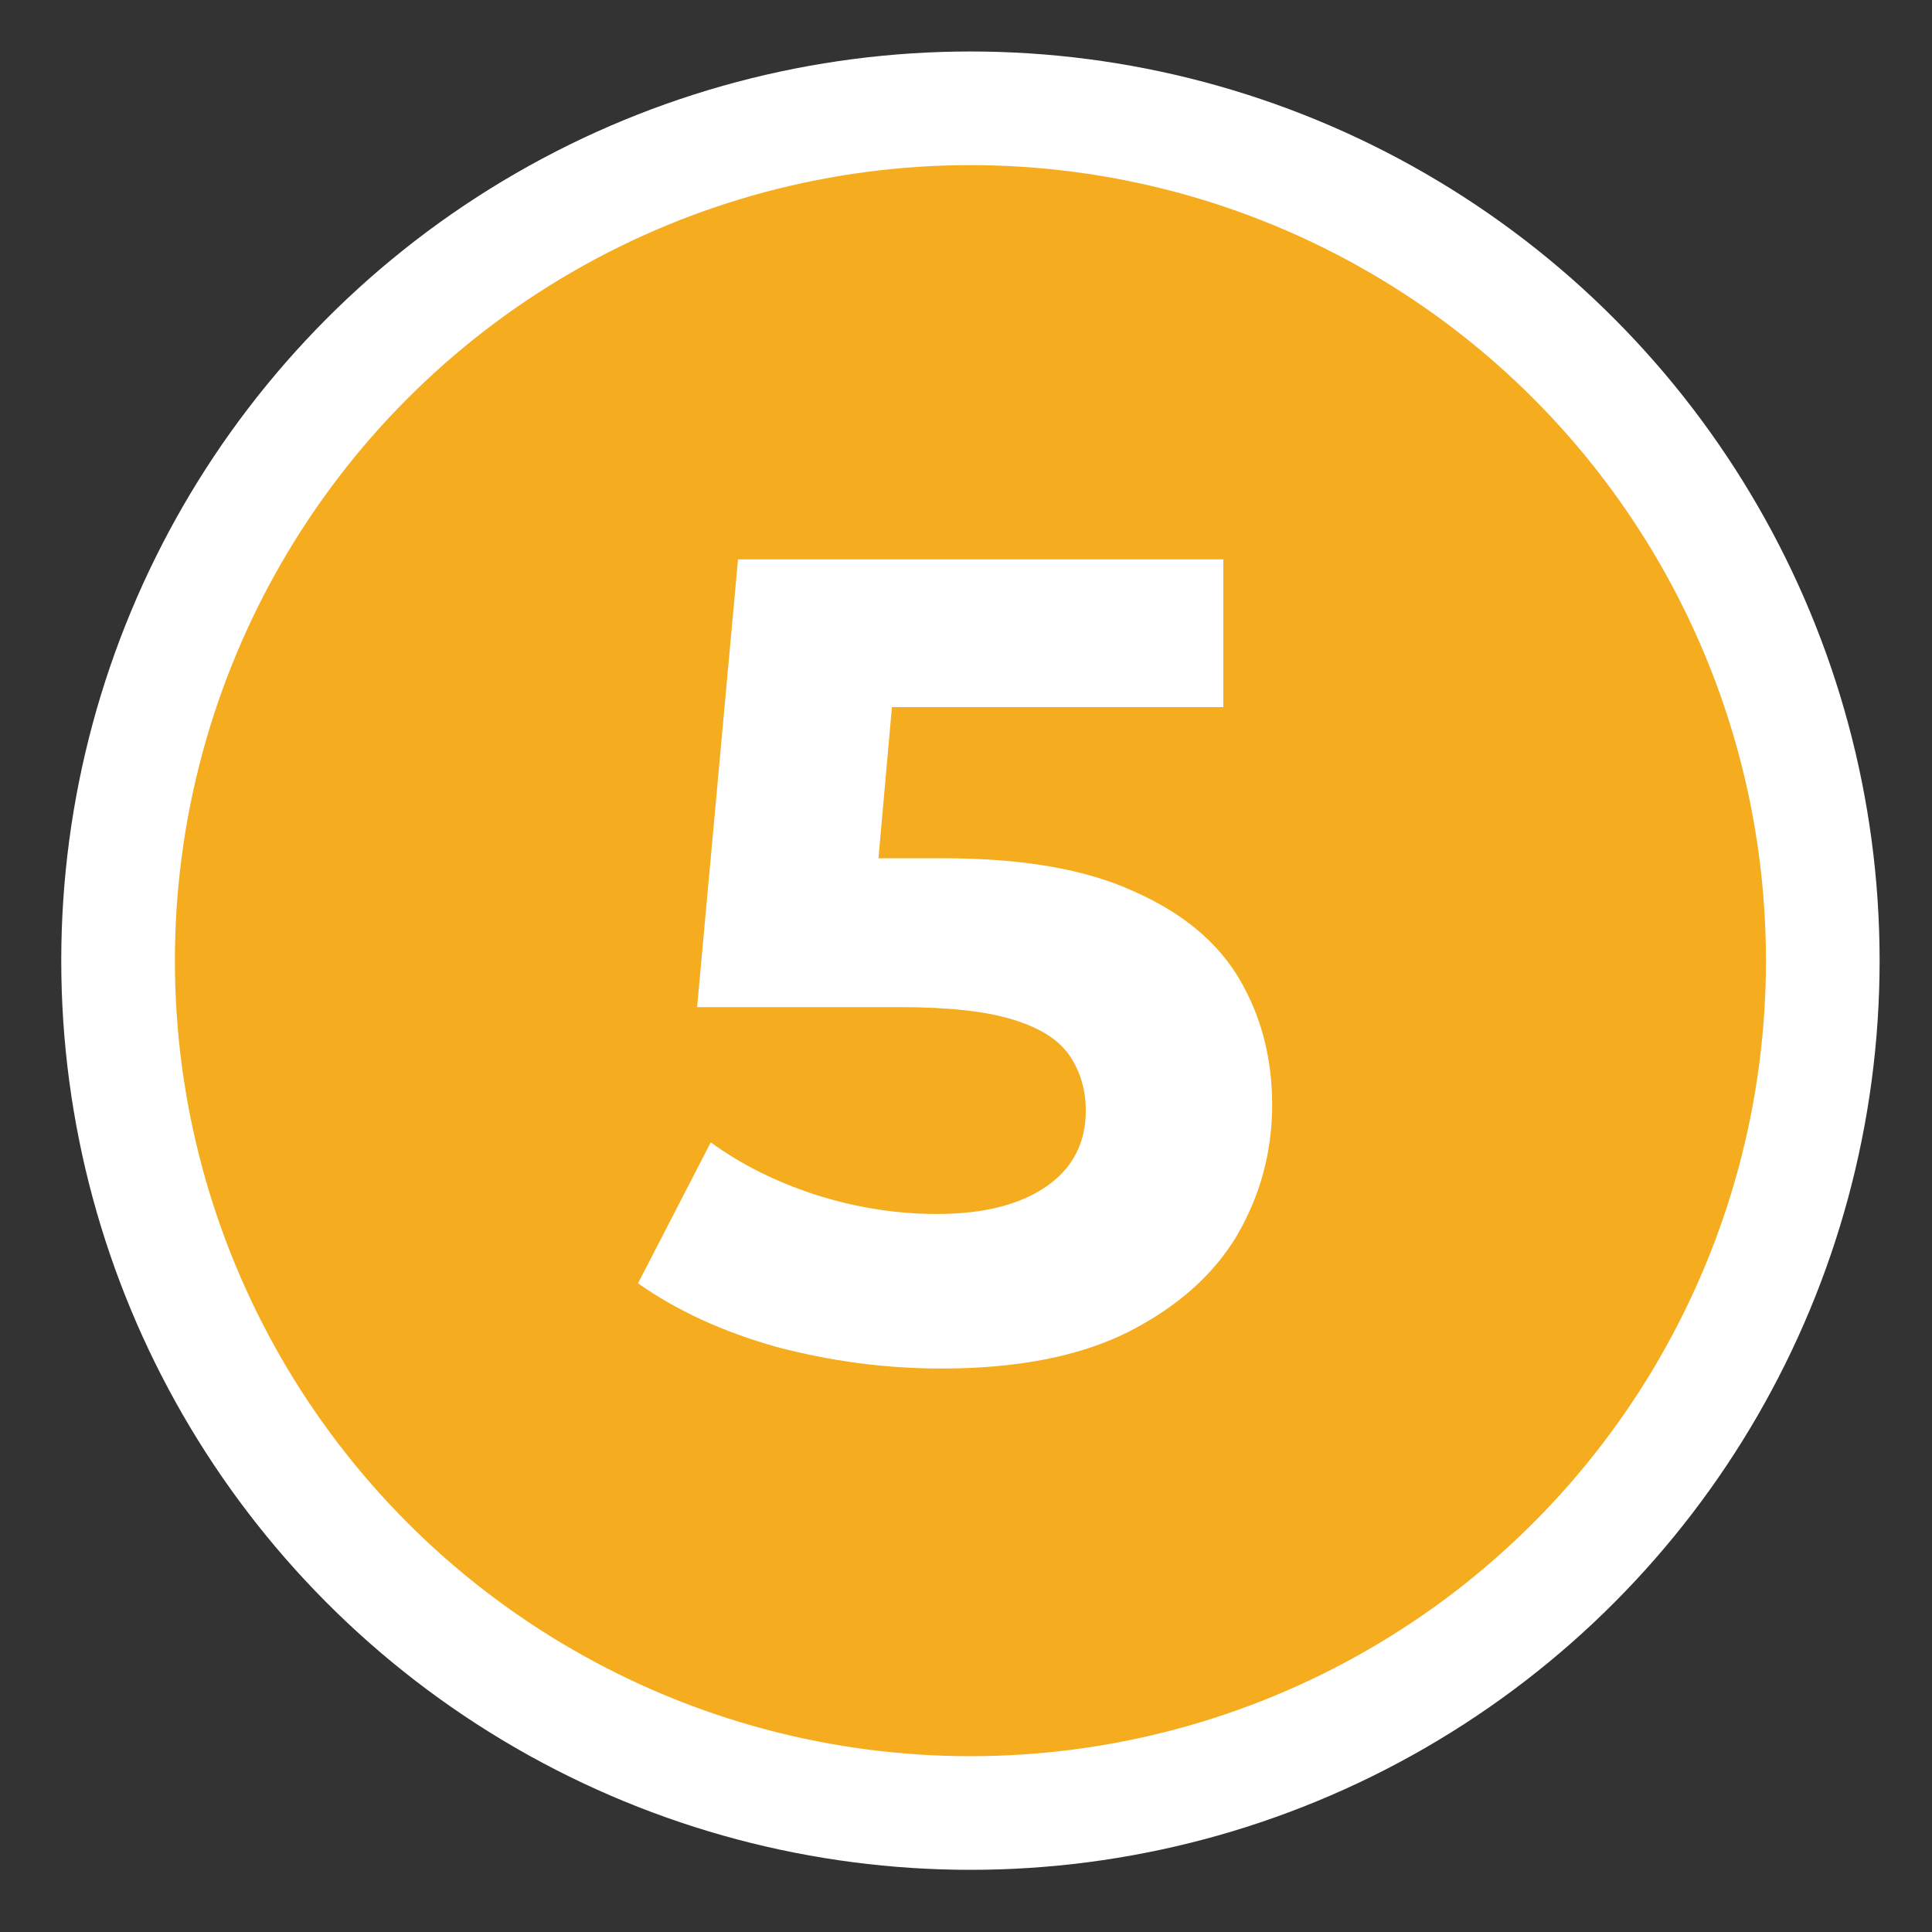 <svg width="17" height="17" viewBox="0 0 17 17" fill="none" xmlns="http://www.w3.org/2000/svg">
<rect x="0" y="0" width="17" height="17" fill="#333333" stroke="none"/>
<circle cx="8.539" cy="8.453" r="7.5" fill="#F5AC1E" stroke="white"/>
<path d="M8.284 12.042C7.797 12.042 7.314 11.979 6.834 11.852C6.36 11.719 5.954 11.532 5.614 11.292L6.254 10.052C6.52 10.245 6.827 10.399 7.174 10.512C7.527 10.625 7.884 10.682 8.244 10.682C8.65 10.682 8.97 10.602 9.204 10.442C9.437 10.282 9.554 10.059 9.554 9.772C9.554 9.592 9.507 9.432 9.414 9.292C9.32 9.152 9.154 9.045 8.914 8.972C8.68 8.899 8.35 8.862 7.924 8.862H6.134L6.494 4.922H10.764V6.222H7.074L7.914 5.482L7.664 8.292L6.824 7.552H8.304C8.997 7.552 9.554 7.649 9.974 7.842C10.4 8.029 10.71 8.285 10.904 8.612C11.097 8.939 11.194 9.309 11.194 9.722C11.194 10.135 11.09 10.518 10.884 10.872C10.677 11.219 10.357 11.502 9.924 11.722C9.497 11.935 8.95 12.042 8.284 12.042Z" fill="white"/>
</svg>

